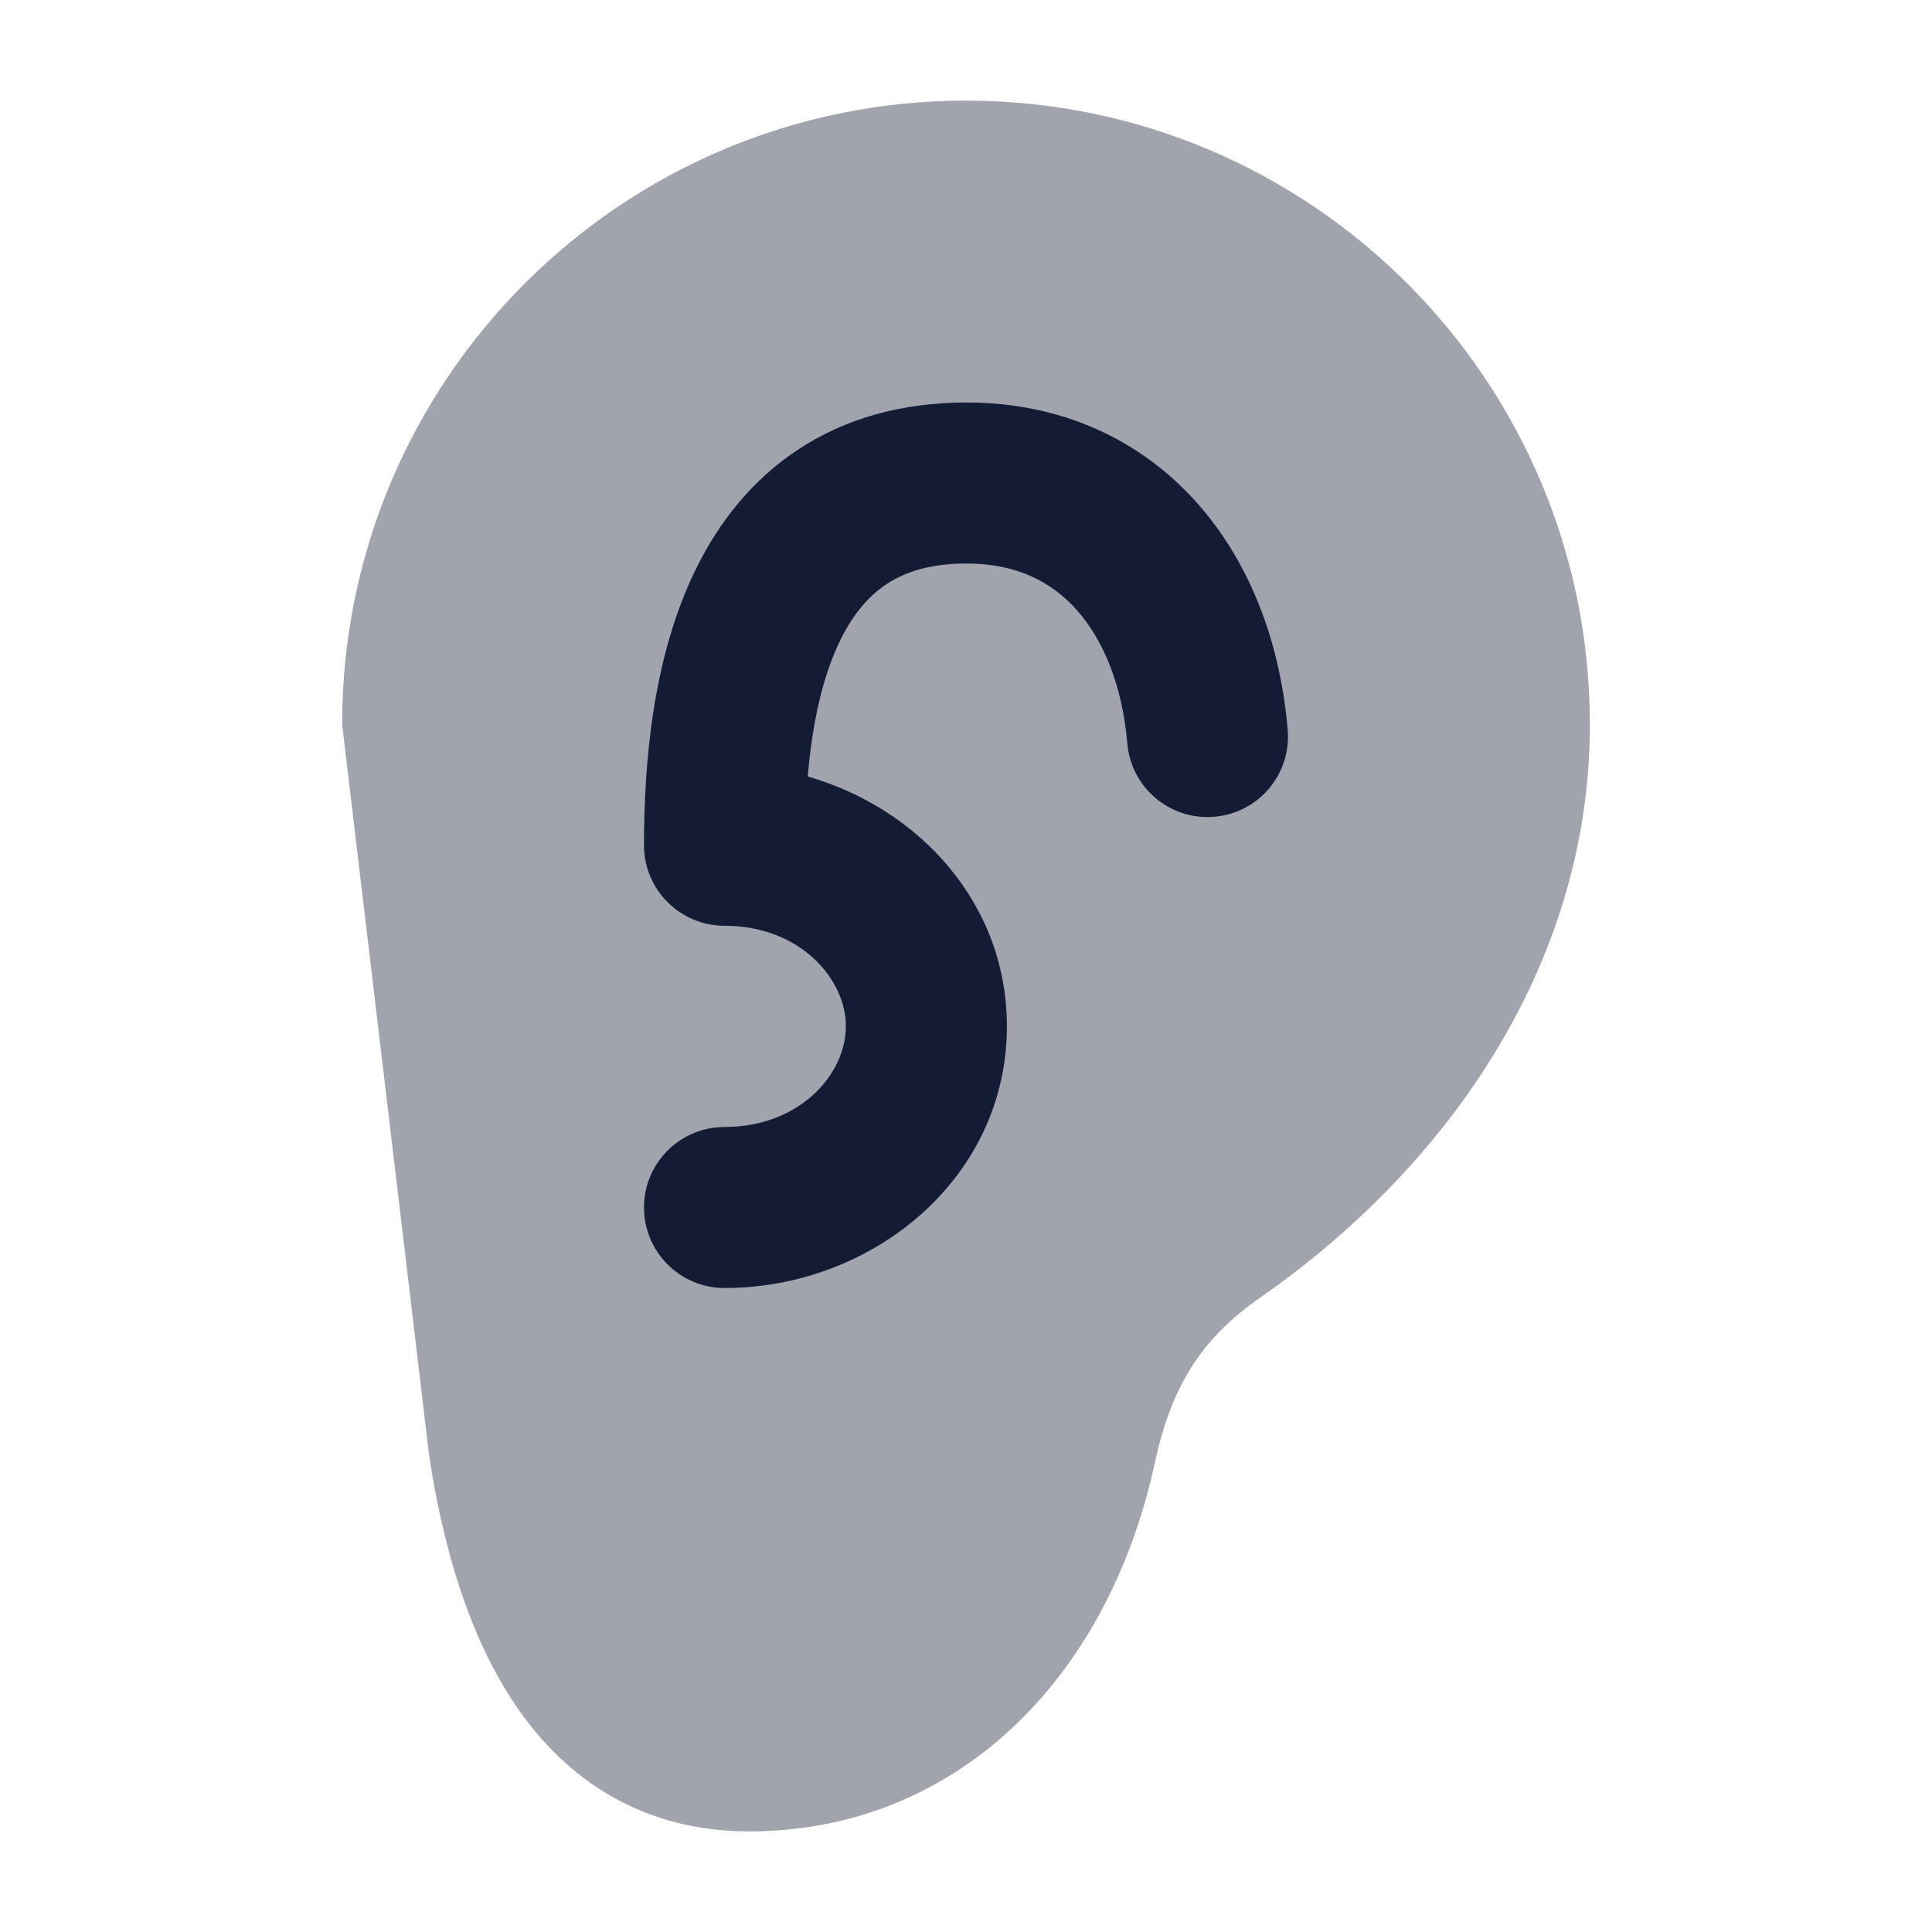 <svg width="24" height="24" viewBox="0 0 24 24" fill="none" xmlns="http://www.w3.org/2000/svg">
<path opacity="0.4" d="M4.25 9C4.25 4.72 7.72 1.25 12 1.25C16.28 1.25 19.75 4.72 19.75 9C19.75 12.009 17.948 14.521 15.659 16.116C14.987 16.583 14.567 17.144 14.349 18.158C13.753 20.921 11.82 22.75 9.308 22.75C7.983 22.75 7.038 22.111 6.413 21.195C5.813 20.317 5.503 19.188 5.336 18.116C5.335 18.107 5.333 18.098 5.332 18.089L4.25 9Z" fill="#141B34"/>
<path fill-rule="evenodd" clip-rule="evenodd" d="M10.034 9.646C10.089 8.998 10.215 8.402 10.445 7.939C10.602 7.624 10.792 7.402 11.015 7.255C11.233 7.111 11.543 7 12.009 7C12.624 7 13.061 7.225 13.374 7.575C13.703 7.944 13.942 8.511 14.004 9.234C14.05 9.785 14.534 10.193 15.084 10.146C15.635 10.1 16.043 9.616 15.996 9.066C15.907 8.013 15.546 7.005 14.866 6.243C14.168 5.462 13.185 5 12.009 5C11.203 5 10.5 5.199 9.915 5.584C9.336 5.966 8.932 6.49 8.655 7.048C8.115 8.133 8 9.449 8 10.5C8 11.052 8.448 11.5 9 11.5C9.938 11.5 10.508 12.159 10.508 12.75C10.508 13.341 9.938 14 9 14C8.448 14 8 14.448 8 15C8 15.552 8.448 16 9 16C10.832 16 12.508 14.644 12.508 12.75C12.508 11.222 11.418 10.044 10.034 9.646Z" fill="#141B34"/>
</svg>
